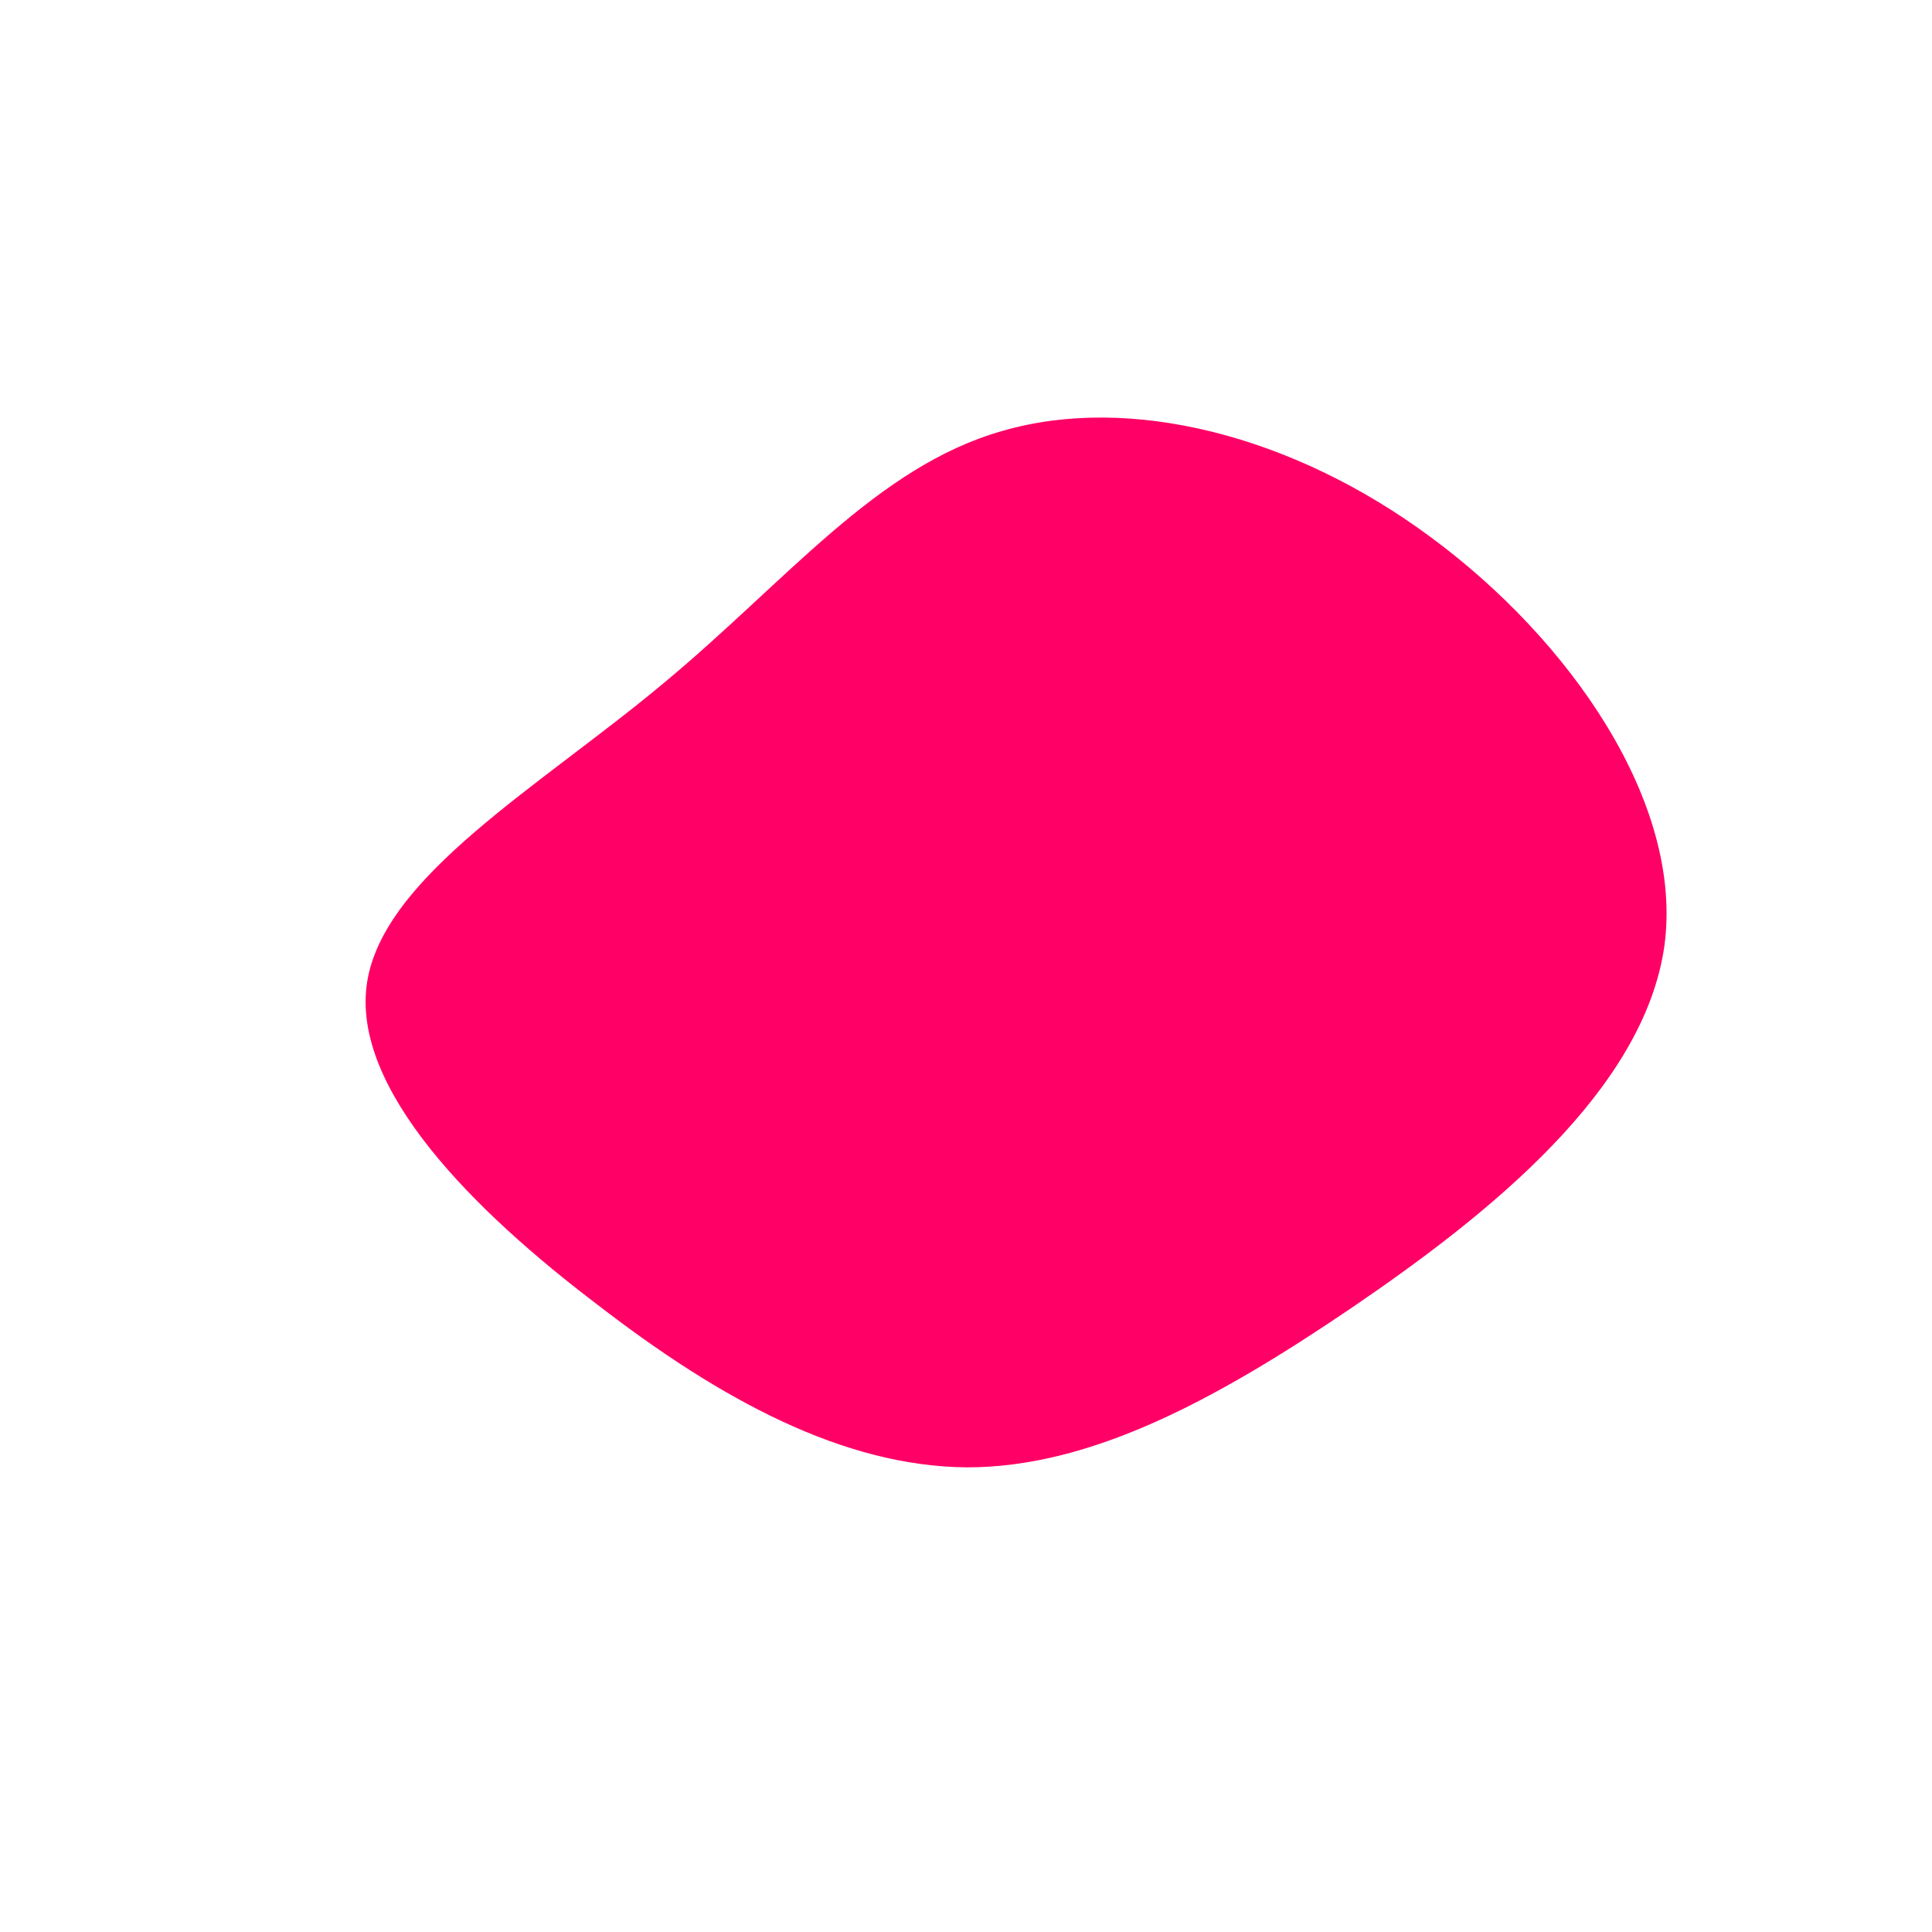 <?xml version="1.0" standalone="no"?>
<svg viewBox="0 0 200 200" xmlns="http://www.w3.org/2000/svg">
  <path fill="#FF0066" d="M48.1,-44.4C62.5,-33.8,74.3,-16.9,72.3,-2.1C70.2,12.8,54.3,25.6,39.9,35.4C25.6,45.1,12.8,51.9,0.1,51.9C-12.7,51.8,-25.4,44.9,-38.1,35.1C-50.9,25.4,-63.7,12.7,-62,1.7C-60.3,-9.3,-44.1,-18.6,-31.4,-29.2C-18.6,-39.8,-9.3,-51.7,3.8,-55.4C16.9,-59.2,33.8,-55,48.1,-44.4Z" transform="translate(100 100)" />
</svg>
